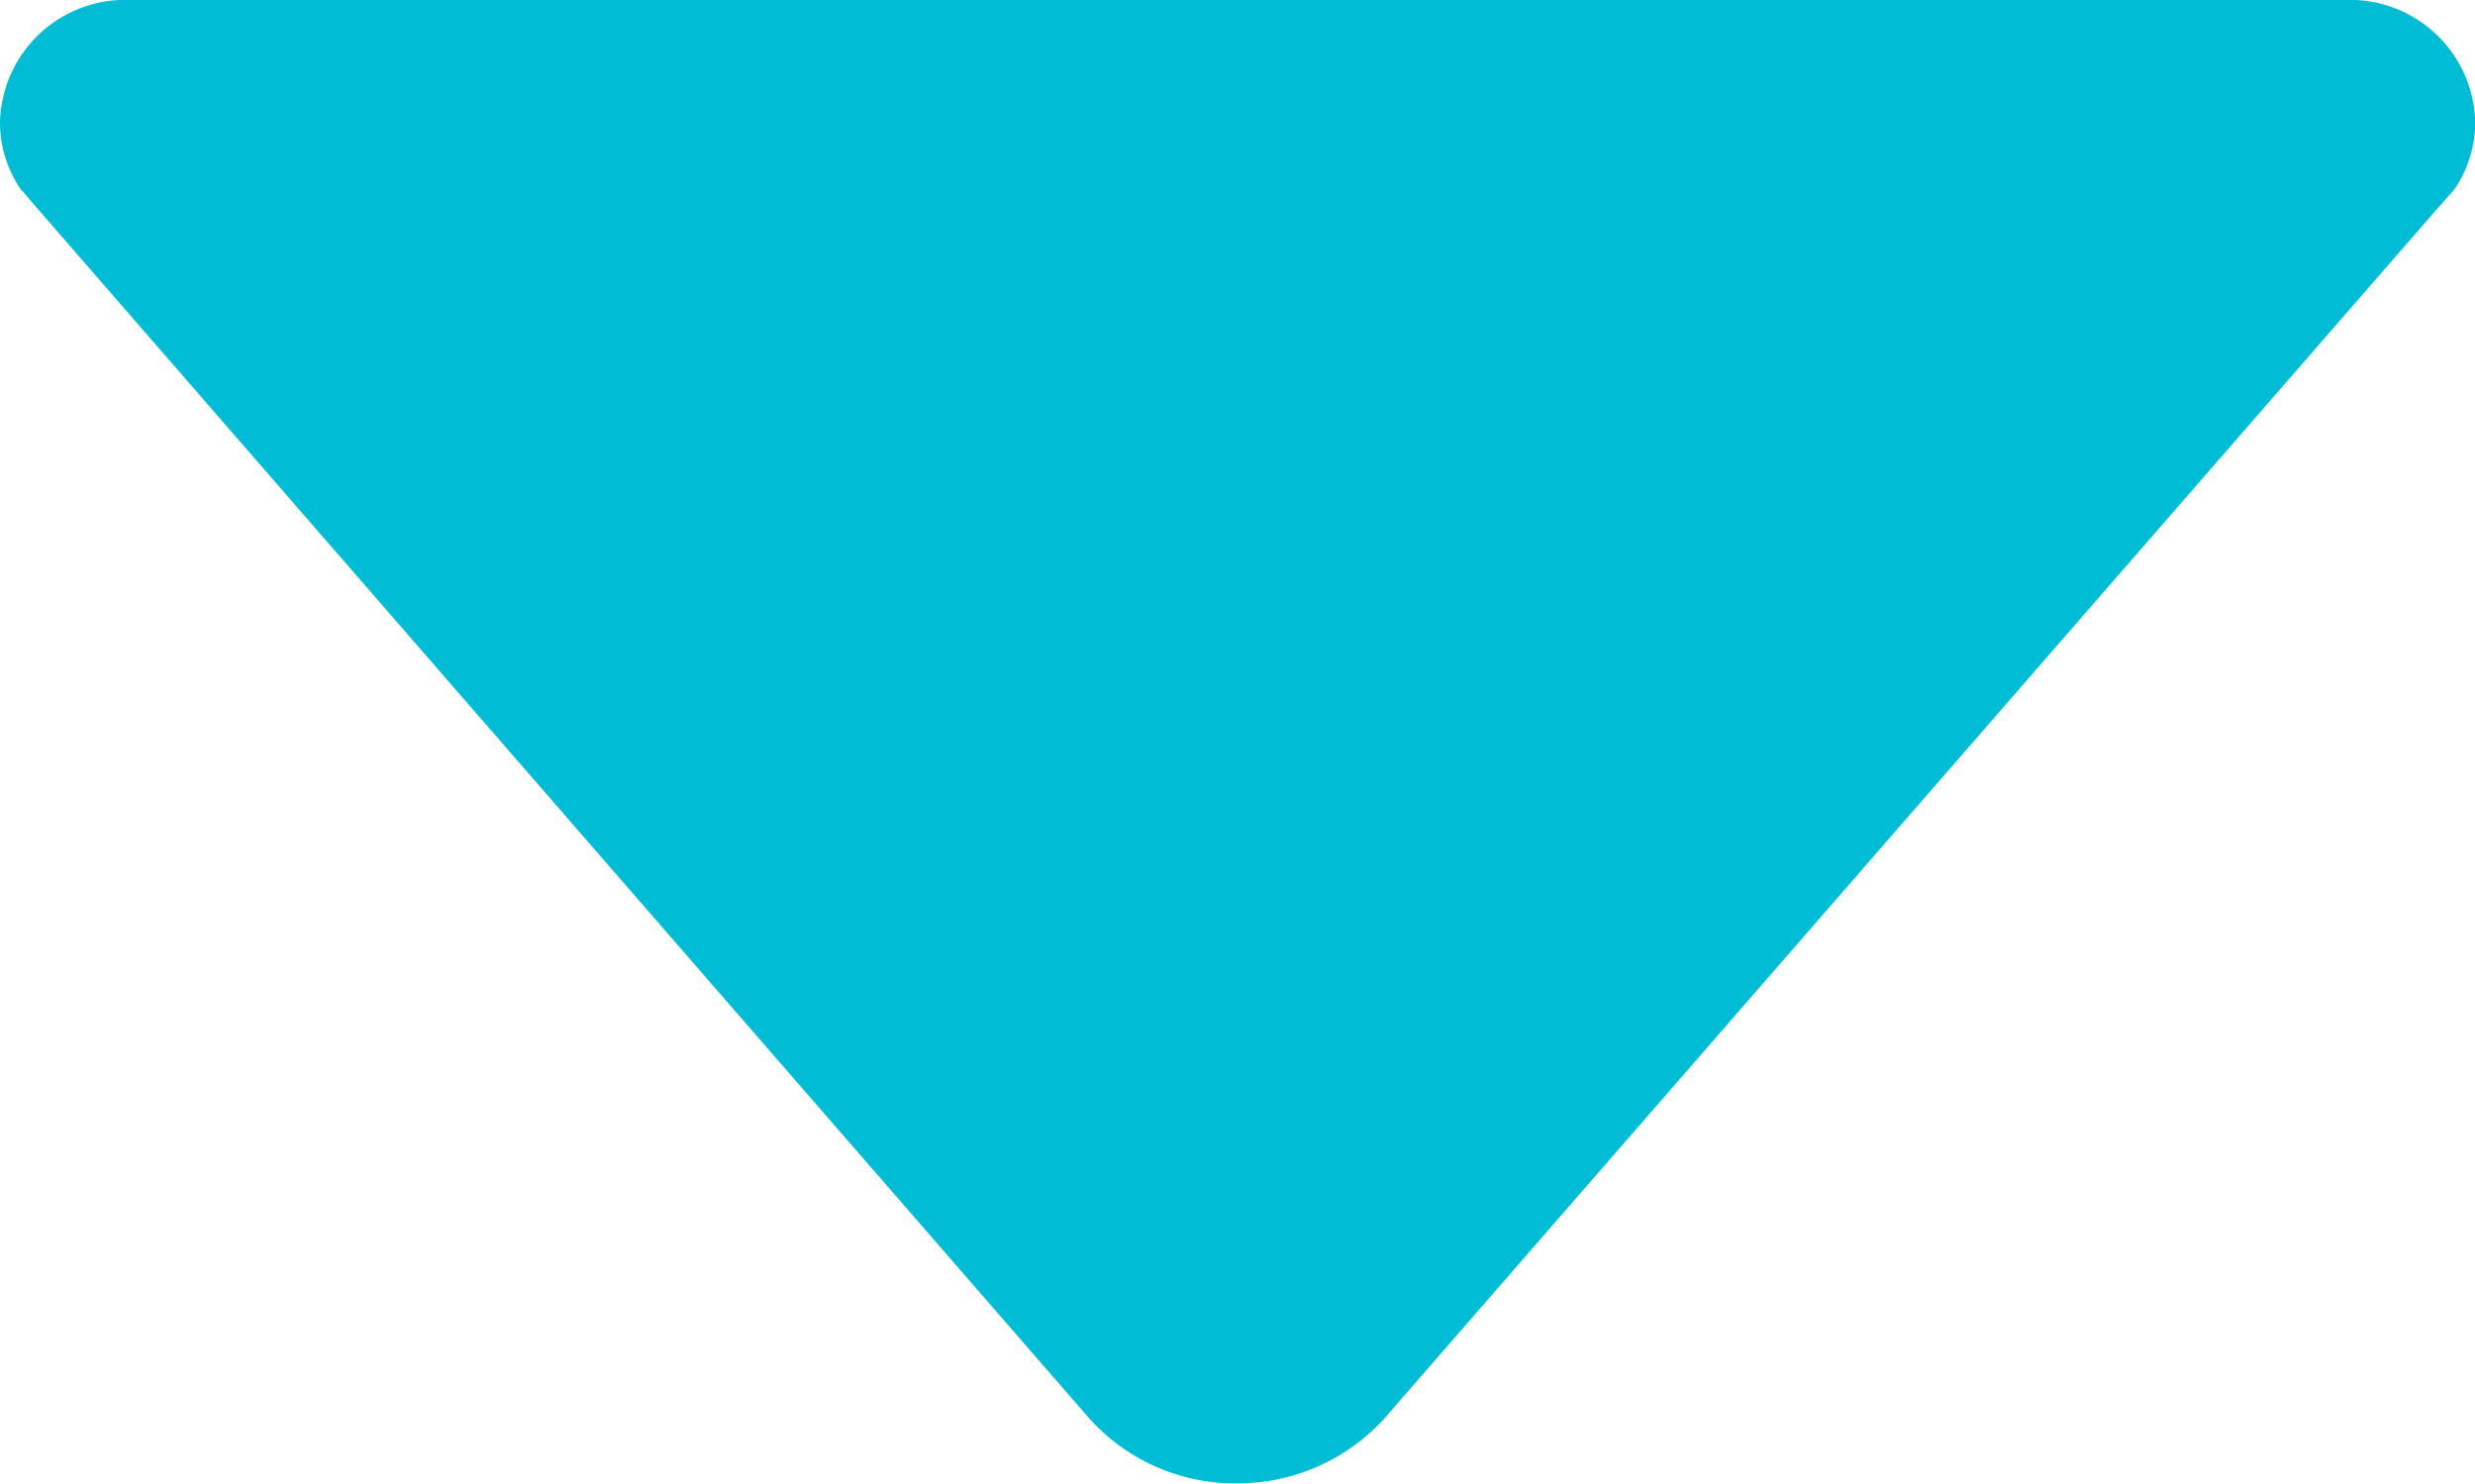 <svg xmlns="http://www.w3.org/2000/svg" width="22.5" height="13.493" viewBox="0 0 22.5 13.493">
  <path id="Icon_ion-arrow-down-b" data-name="Icon ion-arrow-down-b" d="M6.954,12.987l.127.148,9.563,11a1.779,1.779,0,0,0,1.35.6,1.8,1.8,0,0,0,1.35-.6L28.9,13.155l.162-.183a1.086,1.086,0,0,0,.19-.612,1.14,1.14,0,0,0-1.167-1.111H7.917A1.14,1.14,0,0,0,6.75,12.361a1.074,1.074,0,0,0,.2.626Z" transform="translate(-6.75 -11.25)" fill="#00bcd4"/>
</svg>

